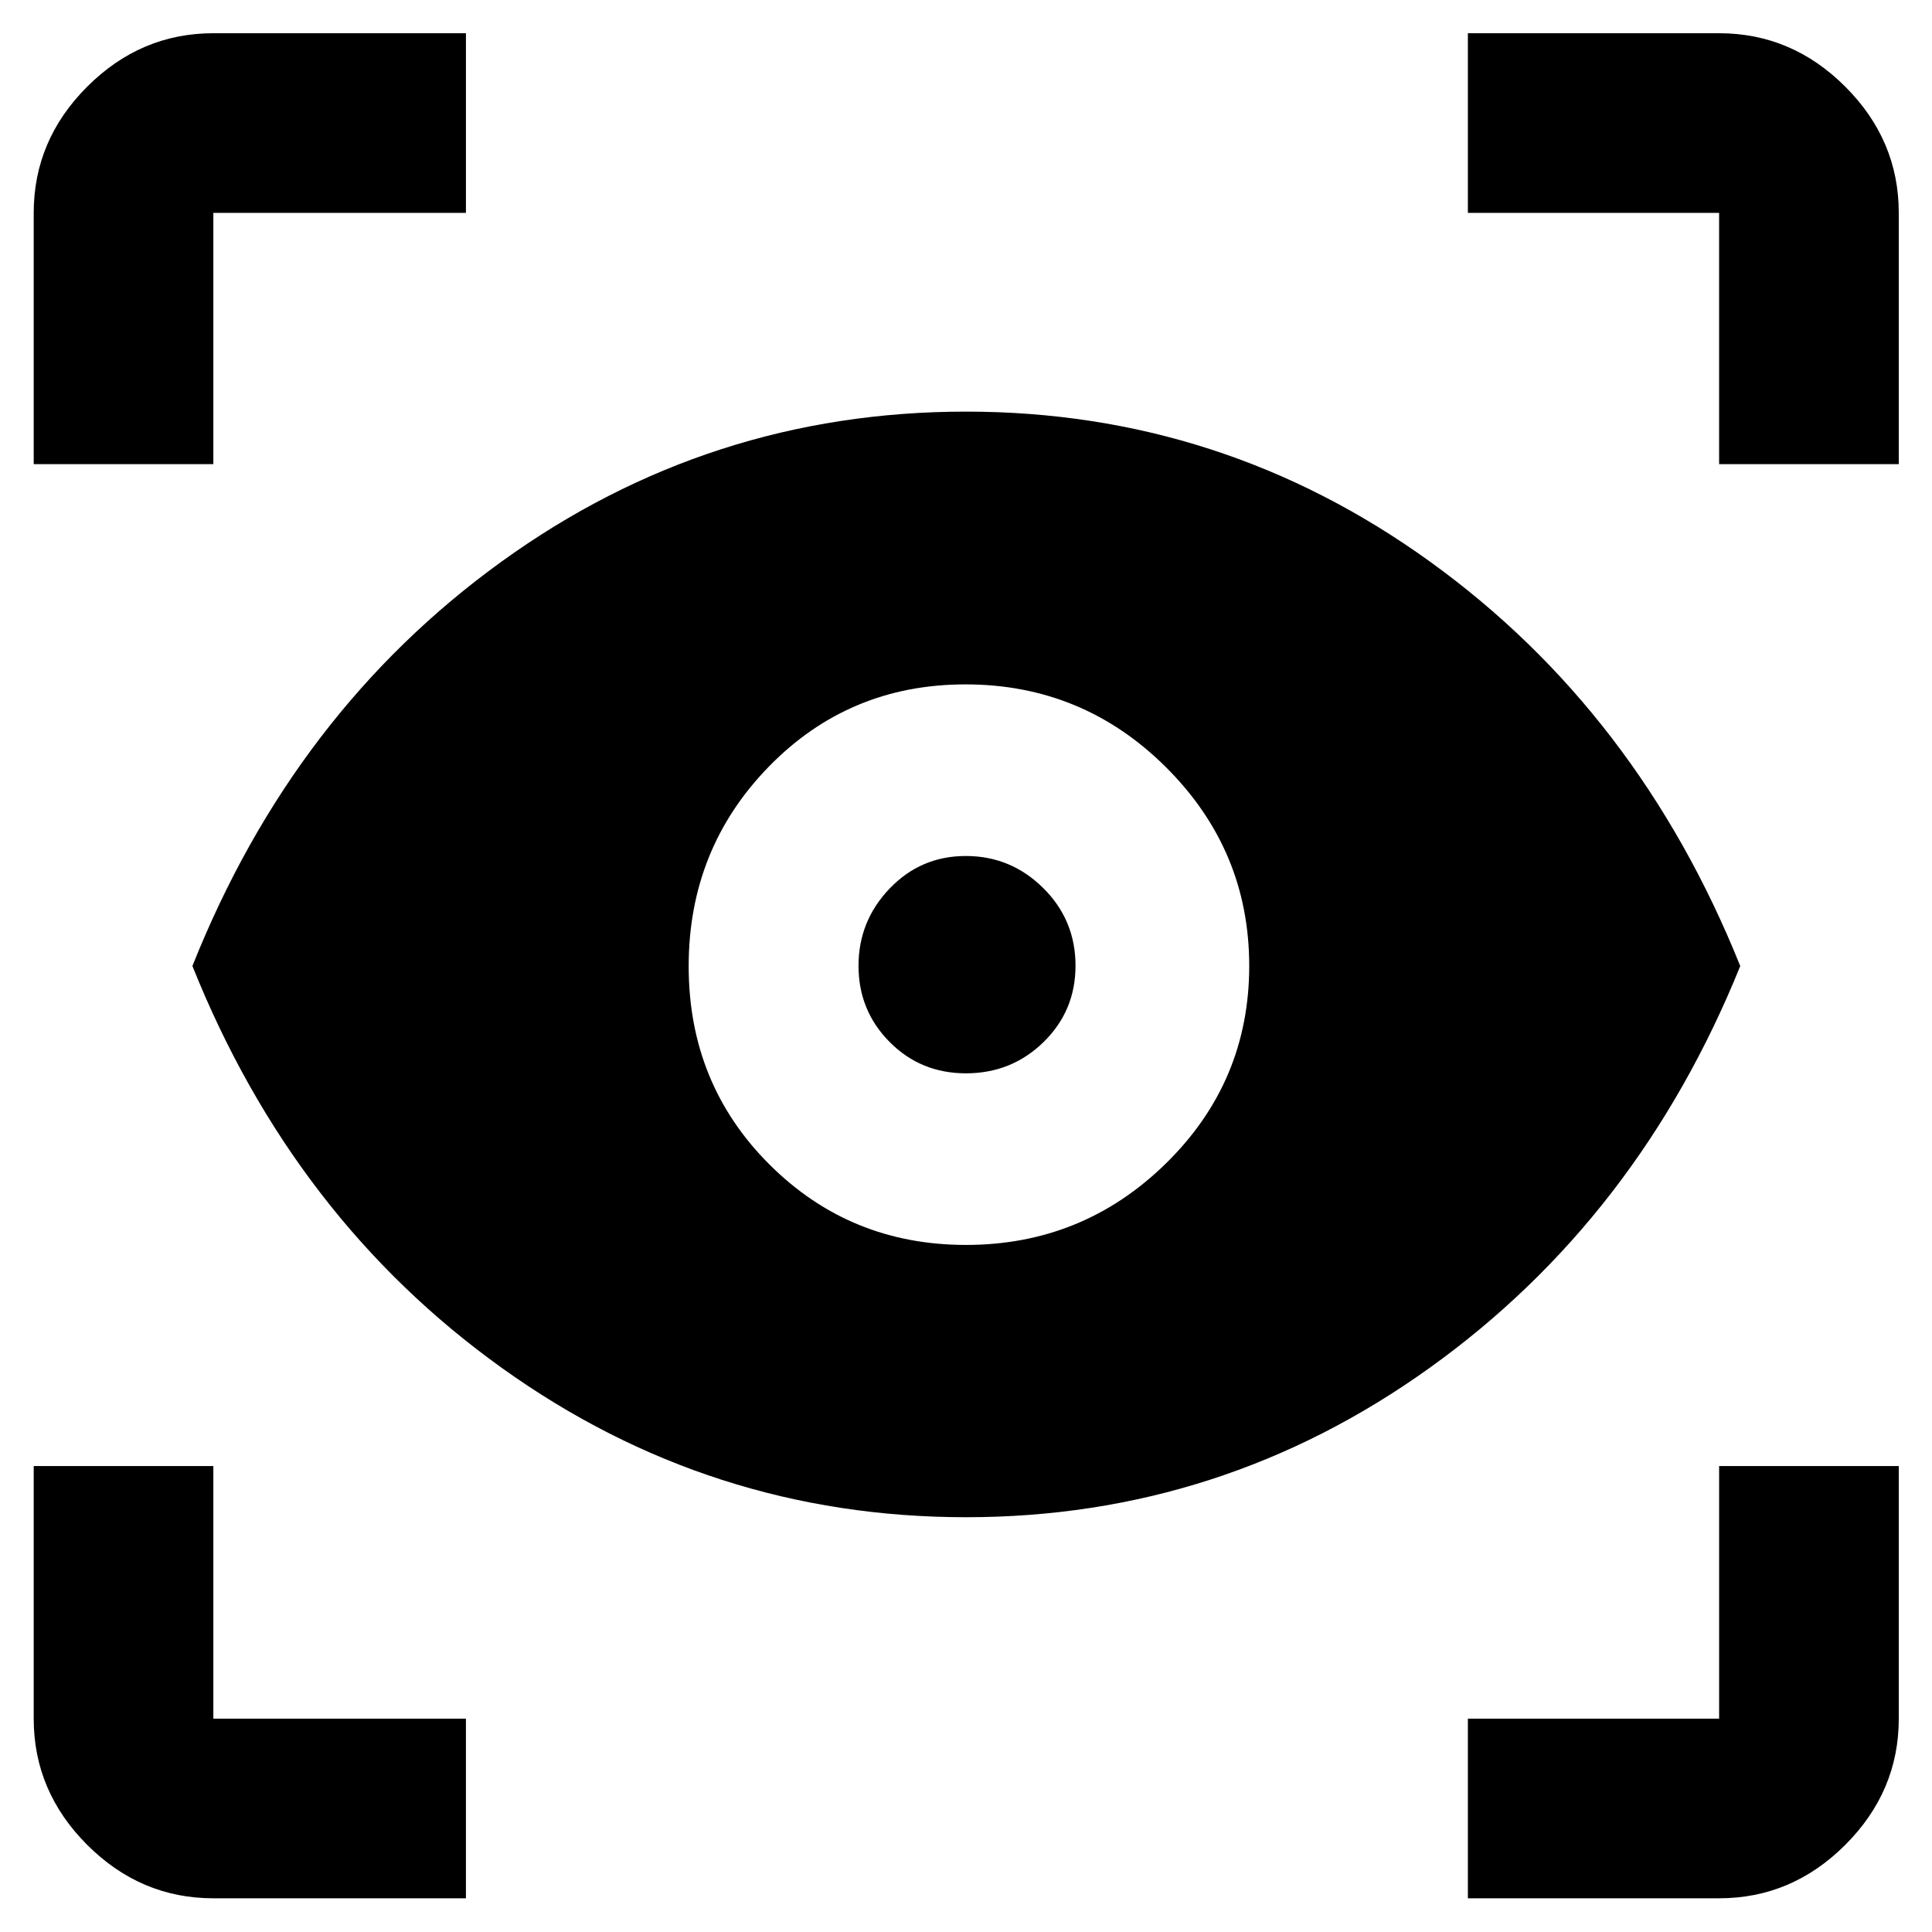 <svg xmlns="http://www.w3.org/2000/svg" height="40" viewBox="0 -960 960 960" width="40"><path d="M231.52-16.75H106.01q-36.14 0-62.7-26.56-26.56-26.56-26.56-62.7v-125.51h89.26v125.51h125.51v89.26Zm497.86 0v-89.26h124.84v-125.51h89.27v125.51q0 36.14-26.57 62.7-26.56 26.56-62.7 26.56H729.38ZM480.03-206.1q-127.1 0-230.62-74.15Q145.88-354.41 95.61-480q50.27-126.26 153.5-200.87 103.24-74.6 230.91-74.6 127.28 0 230.63 74.61 103.36 74.6 154.07 200.88-50.71 125.36-154.28 199.62T480.03-206.1Zm-.05-135.3q58.12 0 99.44-40.57 41.31-40.56 41.31-98.08 0-57.51-41.34-98.7-41.33-41.18-99.66-41.18-57.84 0-97.69 40.85-39.84 40.85-39.84 99.22t40.06 98.41q40.07 40.05 97.72 40.05Zm-.01-85.27q-22.49 0-37.93-15.59-15.45-15.58-15.45-37.84 0-22.26 15.48-38.41 15.48-16.15 37.85-16.15 22.36 0 38.43 15.9t16.07 38.61q0 22.43-15.88 37.95-15.88 15.53-38.57 15.53ZM16.75-729.38v-124.84q0-36.14 26.56-62.7 26.56-26.57 62.7-26.57h125.51v89.27H106.01v124.84H16.75Zm837.47 0v-124.84H729.38v-89.27h124.84q36.14 0 62.7 26.57 26.57 26.56 26.57 62.7v124.84h-89.27Z"/></svg>